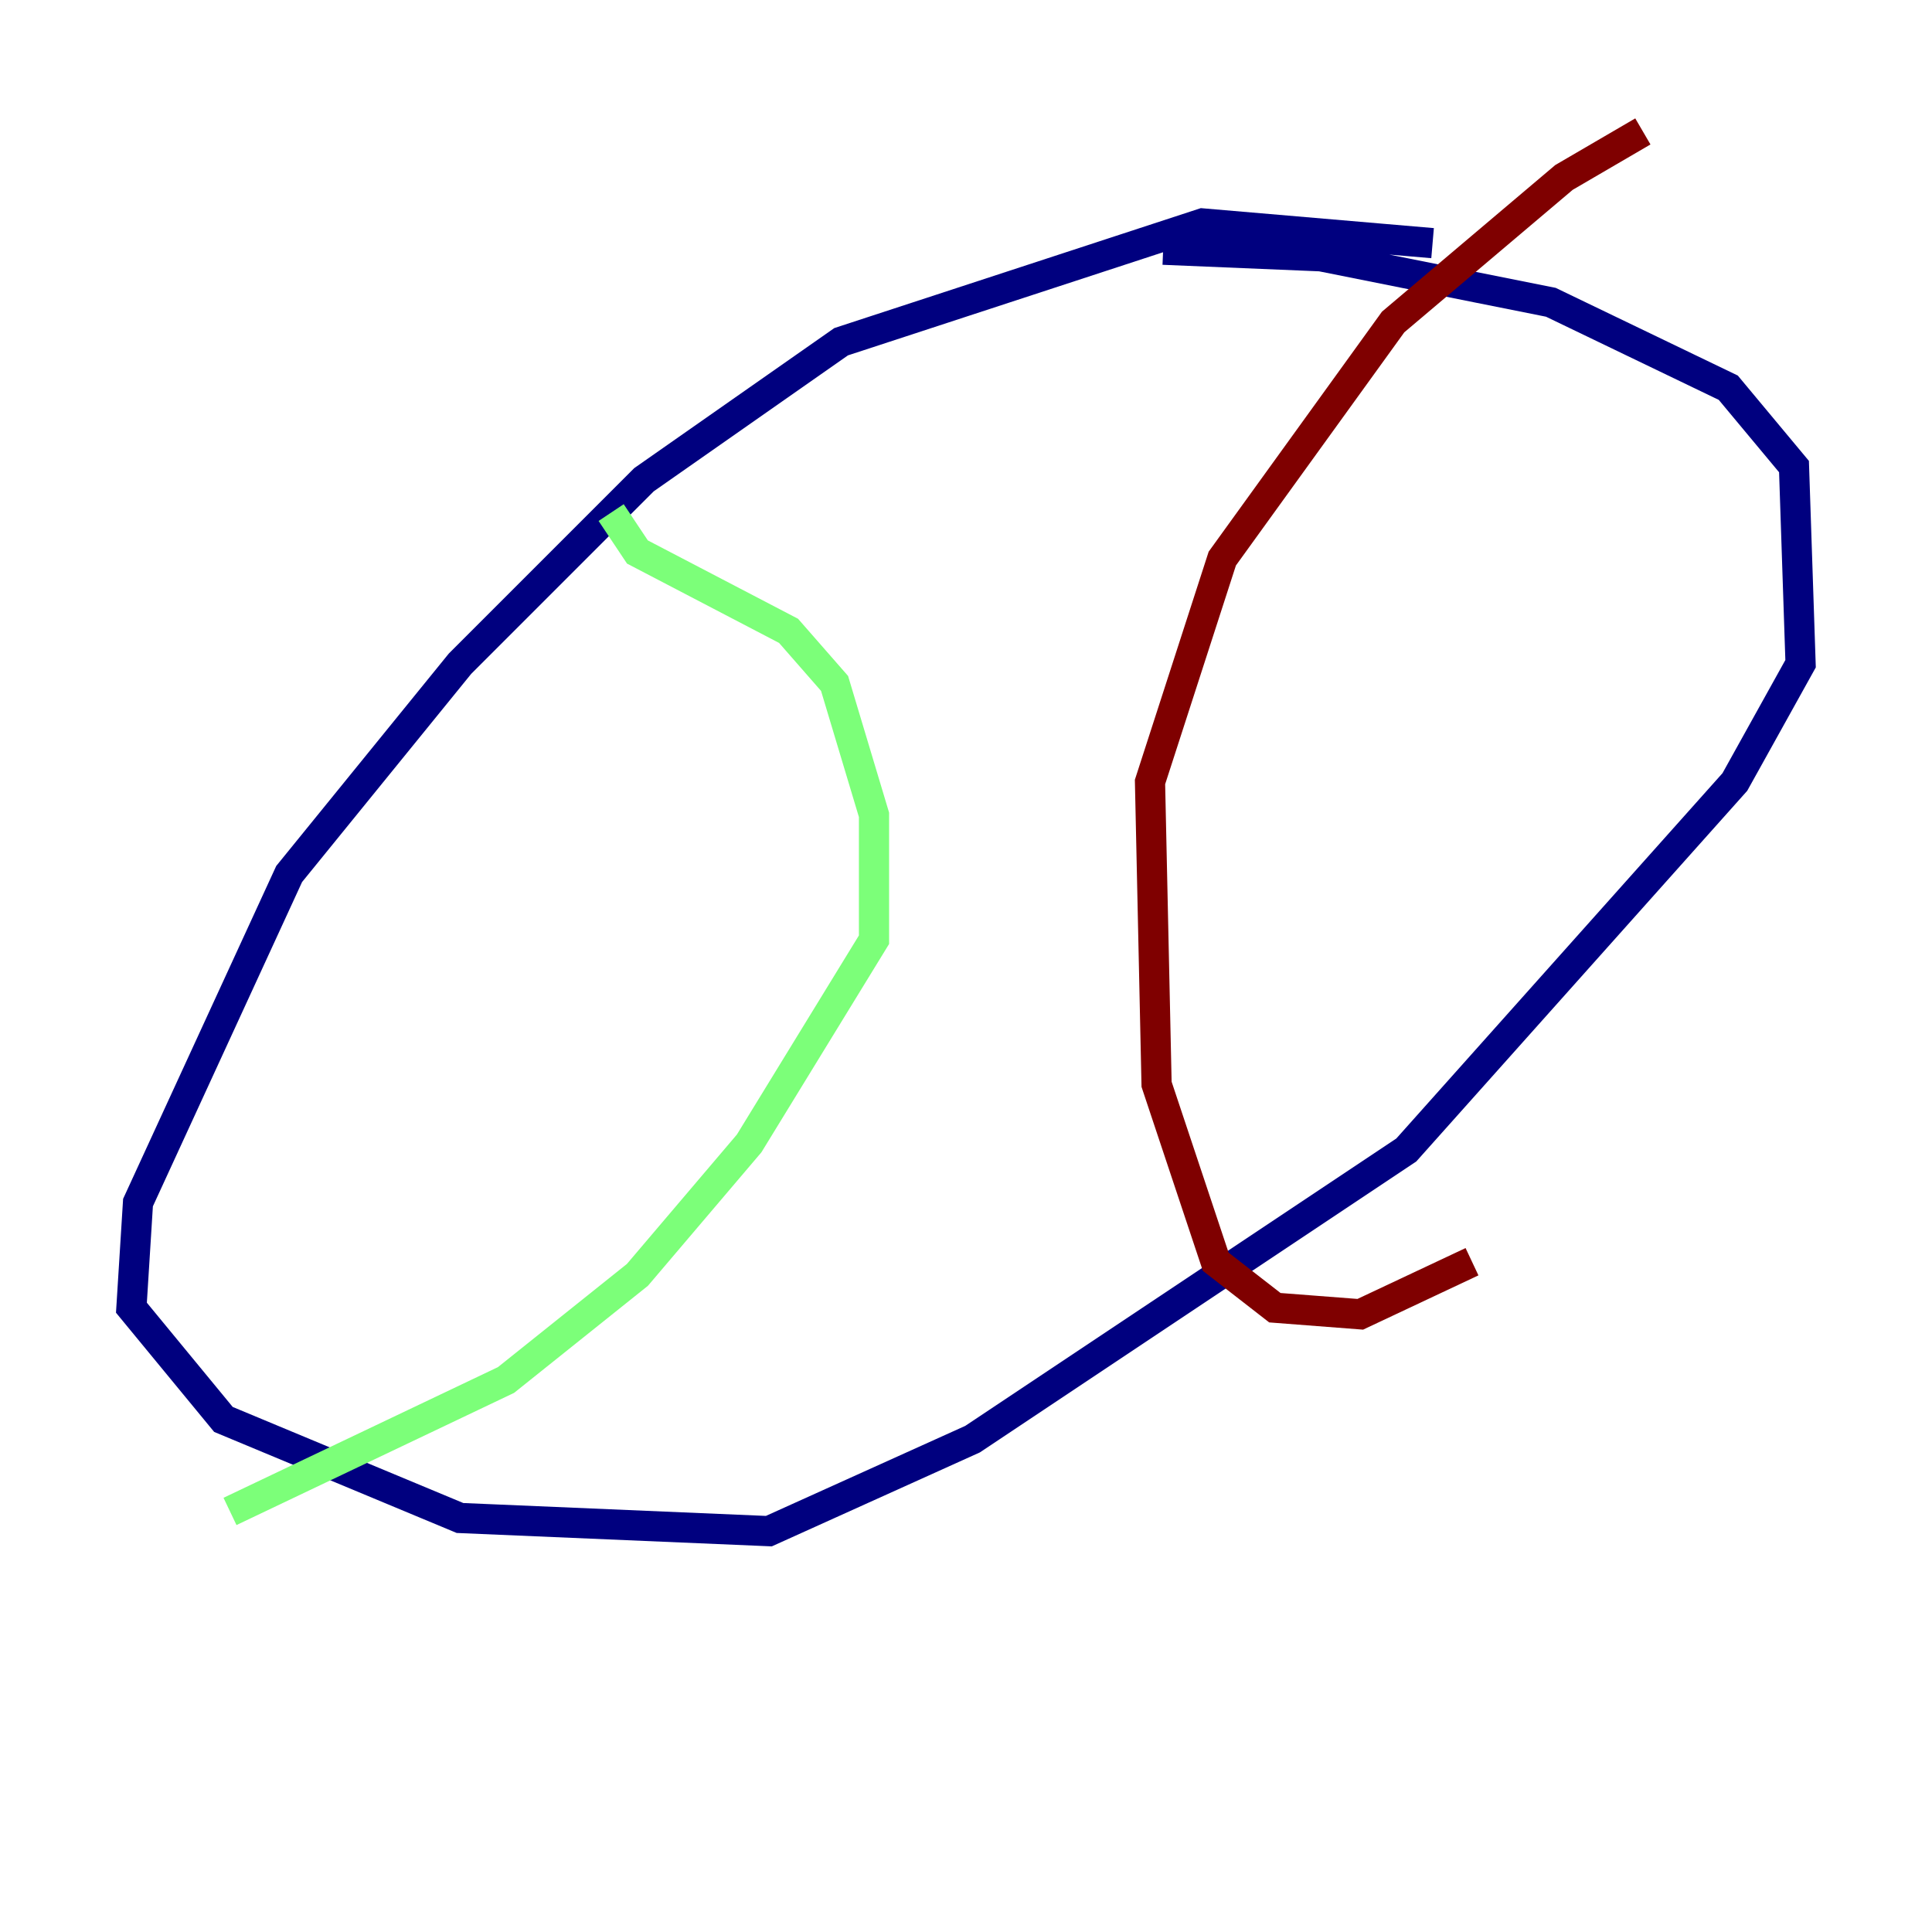 <?xml version="1.0" encoding="utf-8" ?>
<svg baseProfile="tiny" height="128" version="1.2" viewBox="0,0,128,128" width="128" xmlns="http://www.w3.org/2000/svg" xmlns:ev="http://www.w3.org/2001/xml-events" xmlns:xlink="http://www.w3.org/1999/xlink"><defs /><polyline fill="none" points="94.912,16.109 79.674,14.803 55.728,22.64 42.667,31.782 30.476,43.973 19.157,57.905 9.143,79.674 8.707,86.639 14.803,94.041 30.476,100.571 50.939,101.442 64.435,95.347 93.17,76.191 114.939,51.809 119.293,43.973 118.857,30.912 114.503,25.687 102.748,20.027 87.51,16.98 77.061,16.544" stroke="#00007f" stroke-width="2" /><polyline fill="none" points="40.49,33.959 42.231,36.571 52.245,41.796 55.292,45.279 57.905,53.986 57.905,62.258 49.633,75.755 42.231,84.463 33.524,91.429 15.238,100.136" stroke="#7cff79" stroke-width="2" /><polyline fill="none" points="108.844,8.707 103.619,11.755 92.299,21.333 80.98,37.007 76.191,51.809 76.626,71.837 80.544,83.592 84.463,86.639 90.122,87.075 97.524,83.592" stroke="#7f0000" stroke-width="2" /></svg>